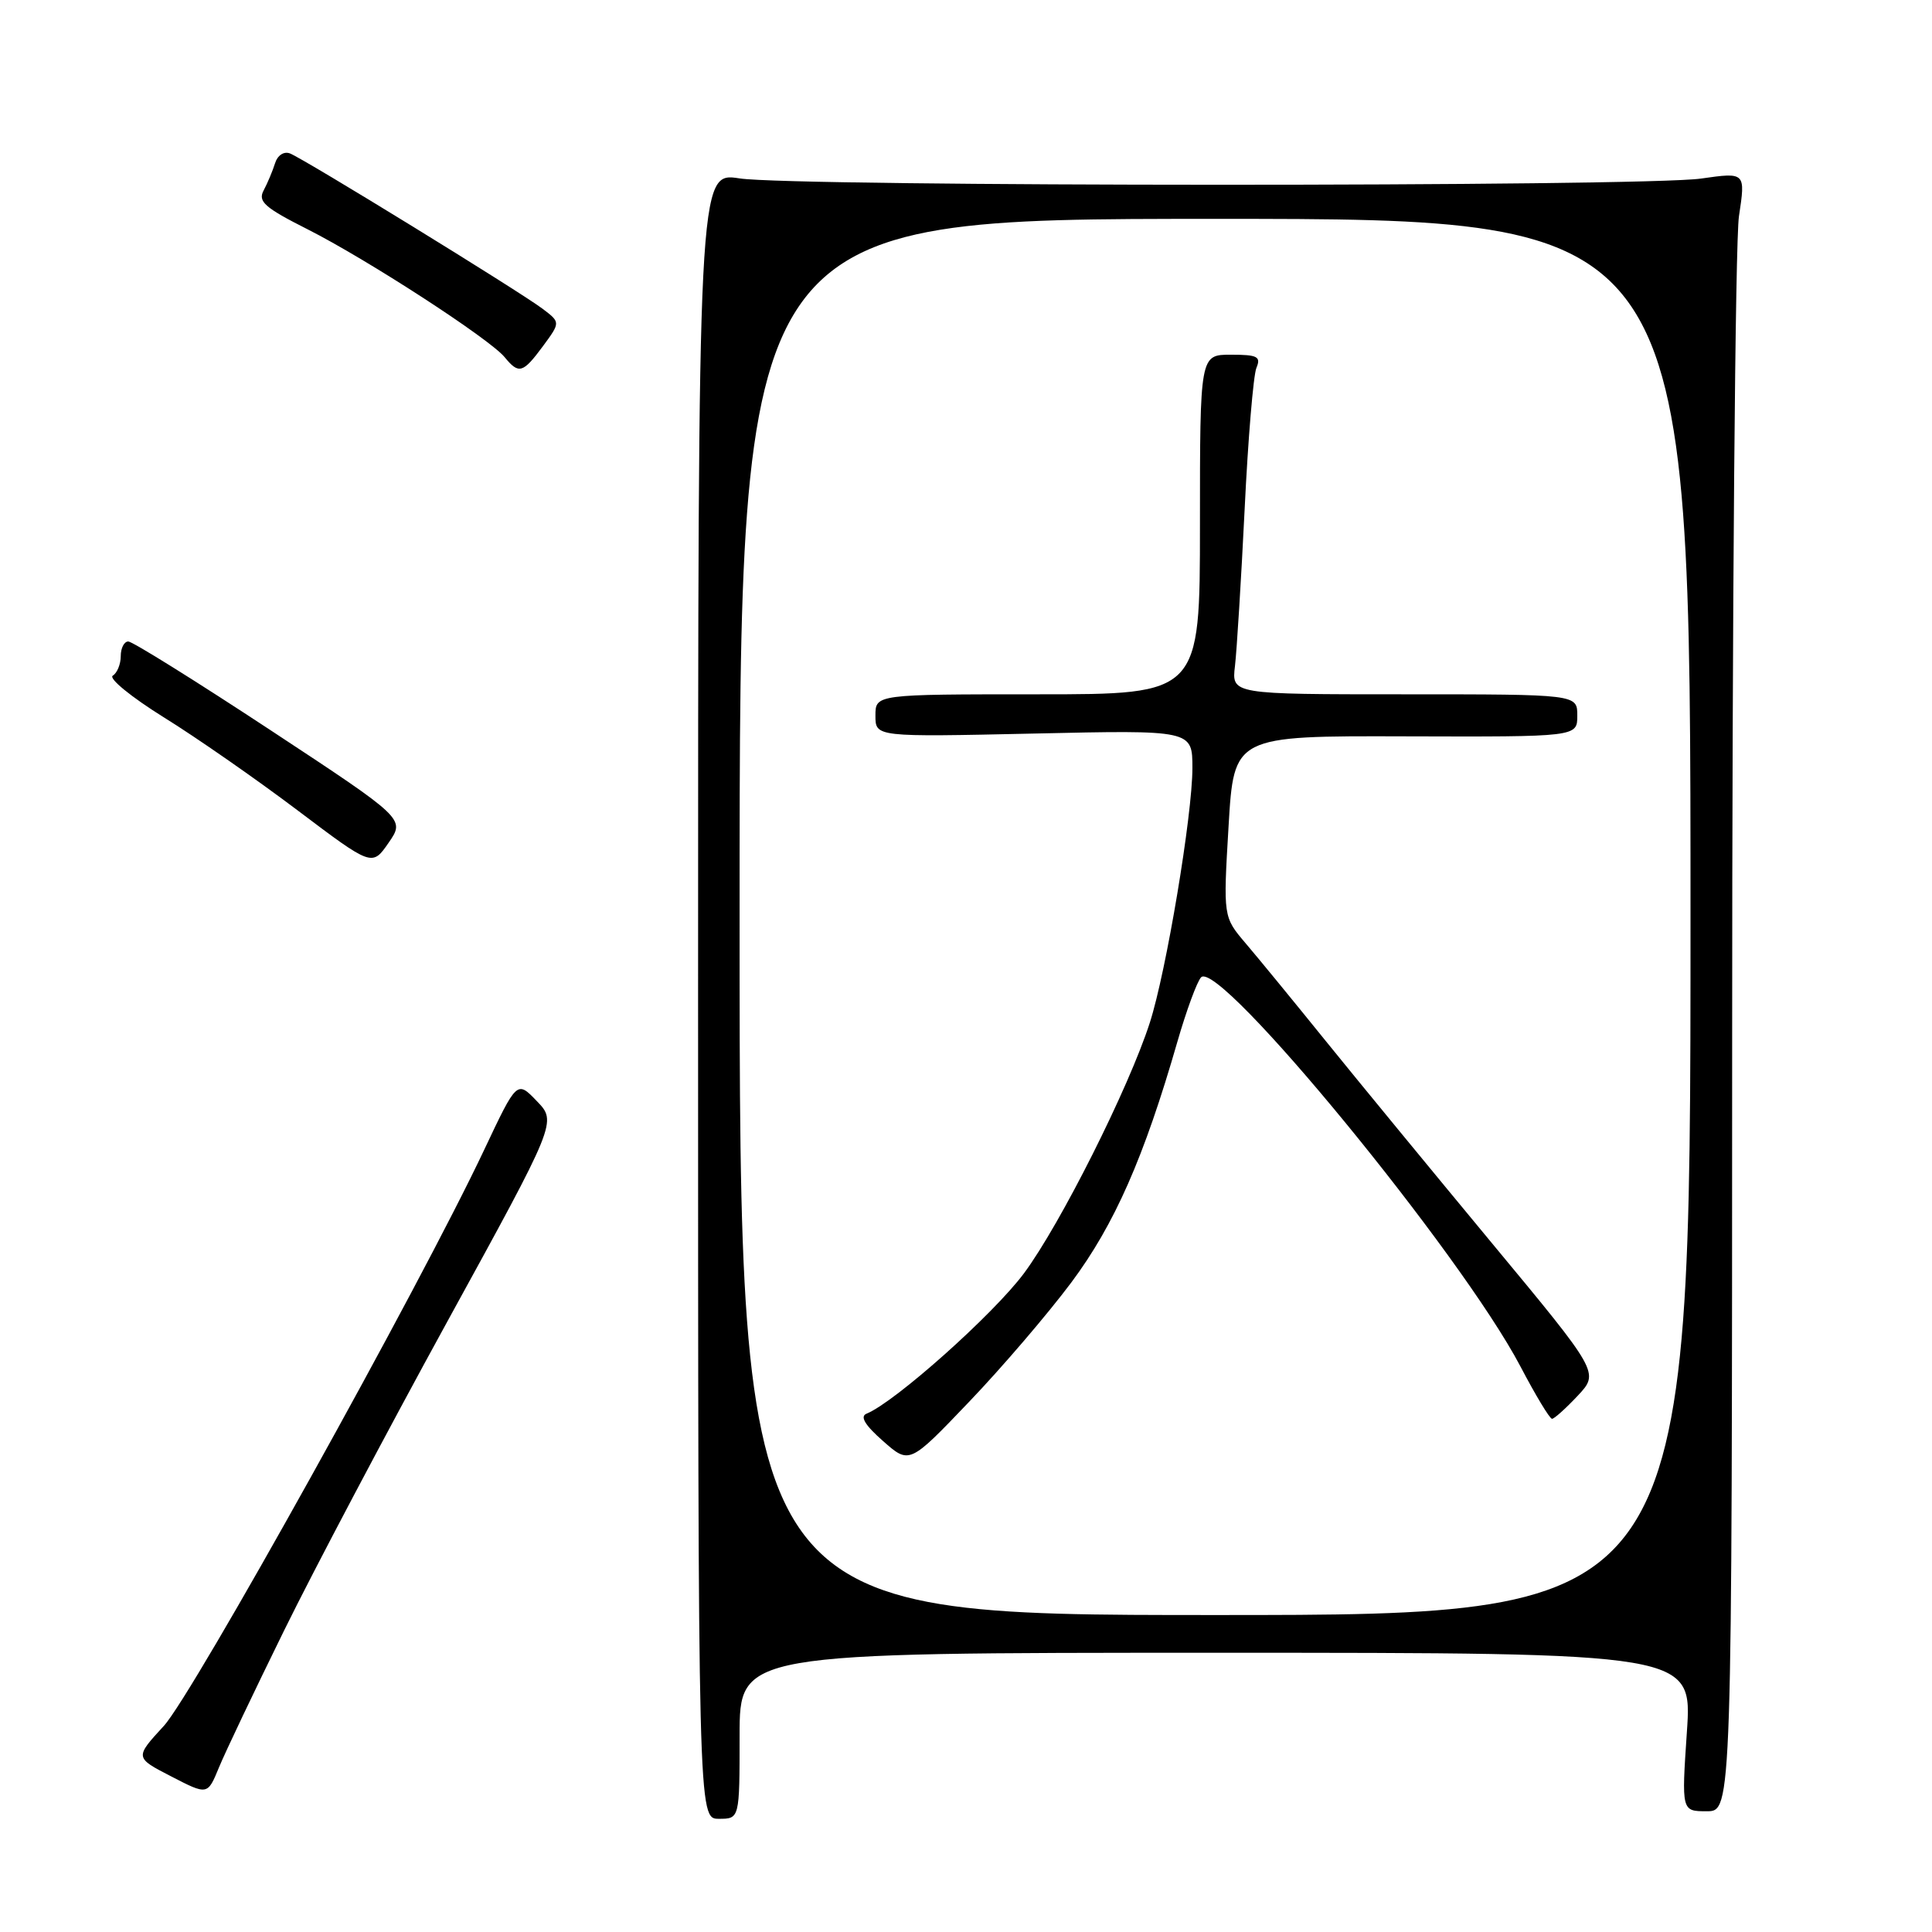 <?xml version="1.0" encoding="UTF-8" standalone="no"?>
<!DOCTYPE svg PUBLIC "-//W3C//DTD SVG 1.1//EN" "http://www.w3.org/Graphics/SVG/1.1/DTD/svg11.dtd" >
<svg xmlns="http://www.w3.org/2000/svg" xmlns:xlink="http://www.w3.org/1999/xlink" version="1.1" viewBox="0 0 256 256">
 <g >
 <path fill="currentColor"
d=" M 98.00 230.00 C 98.00 219.00 98.00 219.00 161.12 219.00 C 224.24 219.00 224.24 219.00 223.52 229.50 C 222.81 240.00 222.81 240.00 226.15 240.00 C 229.50 240.00 229.50 240.00 229.52 137.25 C 229.52 80.74 229.93 31.87 230.42 28.66 C 231.30 22.82 231.30 22.82 225.40 23.66 C 217.64 24.77 105.10 24.75 98.00 23.64 C 92.50 22.78 92.50 22.78 92.50 131.89 C 92.50 241.00 92.50 241.00 95.25 241.00 C 98.00 241.00 98.00 241.00 98.00 230.00 Z  M 37.65 216.04 C 41.58 208.04 51.32 189.61 59.29 175.08 C 73.79 148.66 73.79 148.66 71.14 145.91 C 68.50 143.16 68.50 143.16 64.17 152.33 C 55.64 170.42 25.55 224.53 21.71 228.69 C 17.85 232.89 17.85 232.89 22.68 235.38 C 27.50 237.87 27.50 237.87 29.00 234.23 C 29.82 232.22 33.72 224.04 37.65 216.04 Z  M 35.84 96.75 C 26.03 90.29 17.55 85.00 17.00 85.00 C 16.45 85.00 16.00 85.87 16.00 86.94 C 16.00 88.01 15.52 89.18 14.94 89.53 C 14.36 89.89 17.40 92.37 21.69 95.04 C 25.99 97.70 33.96 103.25 39.41 107.36 C 49.31 114.83 49.31 114.83 51.50 111.66 C 53.68 108.50 53.68 108.50 35.84 96.75 Z  M 71.95 45.86 C 74.27 42.71 74.27 42.71 71.89 40.91 C 68.83 38.60 40.27 21.04 38.42 20.33 C 37.61 20.02 36.77 20.58 36.44 21.65 C 36.12 22.67 35.44 24.28 34.93 25.24 C 34.15 26.70 35.06 27.51 40.75 30.38 C 48.63 34.36 64.89 44.91 66.87 47.33 C 68.75 49.62 69.28 49.47 71.95 45.86 Z  M 98.00 121.50 C 98.00 29.00 98.00 29.00 161.00 29.00 C 224.00 29.00 224.00 29.00 224.00 121.50 C 224.00 214.00 224.00 214.00 161.00 214.00 C 98.00 214.00 98.00 214.00 98.00 121.50 Z  M 141.95 169.94 C 147.67 162.27 151.59 153.39 156.02 138.00 C 157.21 133.88 158.62 130.05 159.15 129.50 C 161.53 127.02 193.58 166.07 201.46 181.05 C 203.46 184.87 205.35 188.00 205.65 188.00 C 205.95 188.00 207.48 186.62 209.06 184.94 C 211.92 181.88 211.92 181.88 197.66 164.69 C 189.82 155.23 179.94 143.22 175.72 138.00 C 171.50 132.78 166.70 126.92 165.06 125.00 C 162.08 121.50 162.08 121.50 162.79 109.50 C 163.50 97.50 163.50 97.50 186.25 97.57 C 209.00 97.64 209.00 97.64 209.00 94.82 C 209.00 92.00 209.00 92.00 186.10 92.00 C 163.19 92.00 163.19 92.00 163.64 88.25 C 163.88 86.19 164.46 76.85 164.92 67.50 C 165.37 58.15 166.08 49.71 166.48 48.75 C 167.11 47.25 166.63 47.00 163.11 47.00 C 159.00 47.00 159.00 47.00 159.00 69.50 C 159.00 92.00 159.00 92.00 137.50 92.00 C 116.00 92.00 116.00 92.00 116.00 94.83 C 116.00 97.66 116.00 97.66 137.00 97.20 C 158.00 96.73 158.00 96.73 158.00 101.77 C 158.00 108.01 154.53 128.77 152.36 135.50 C 149.57 144.17 140.49 162.25 135.68 168.72 C 131.64 174.15 118.58 185.80 114.82 187.32 C 113.92 187.69 114.61 188.84 117.00 190.94 C 120.50 194.03 120.50 194.03 128.40 185.76 C 132.75 181.22 138.84 174.10 141.95 169.94 Z "/>
</g>
</svg>